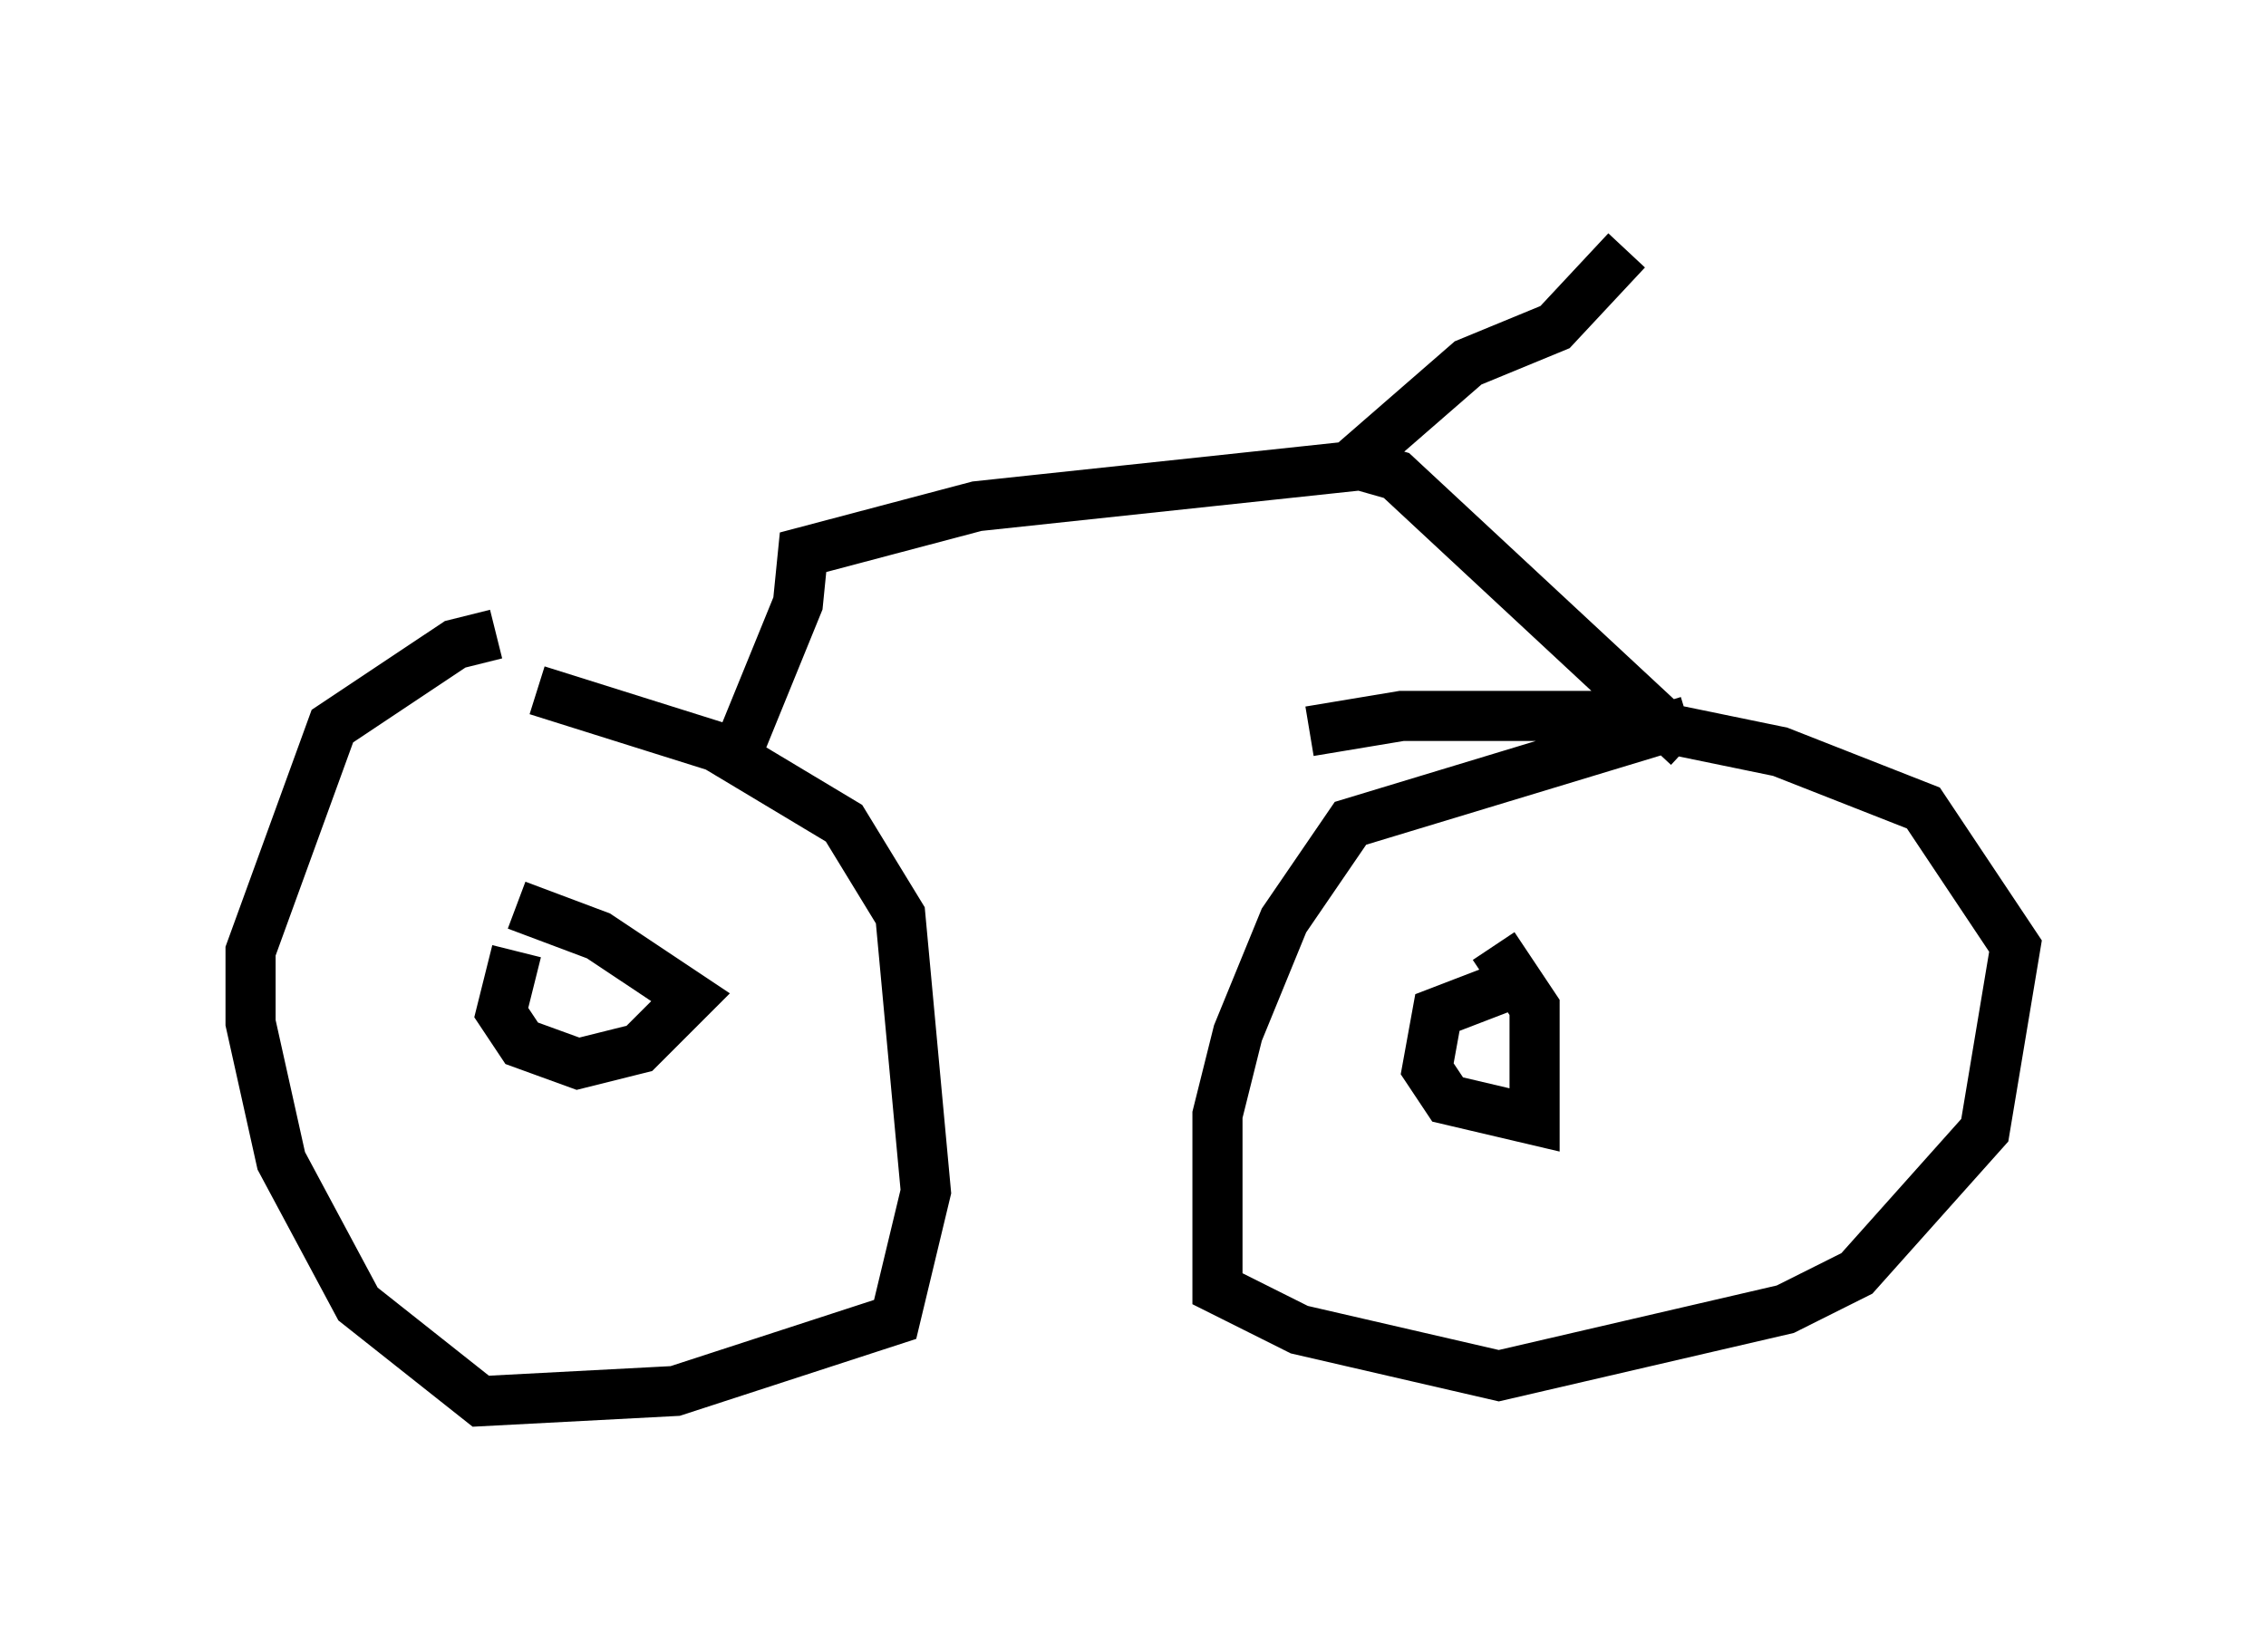 <?xml version="1.0" encoding="utf-8" ?>
<svg baseProfile="full" height="32.969" version="1.1" width="45.219" xmlns="http://www.w3.org/2000/svg" xmlns:ev="http://www.w3.org/2001/xml-events" xmlns:xlink="http://www.w3.org/1999/xlink"><defs /><rect fill="white" height="32.969" width="45.219" x="0" y="0" /><path d="M13.269, 13.269 m-3.369, -0.613 l-0.817, 0.204 -2.45, 1.633 l-1.633, 4.492 0.0, 1.429 l0.613, 2.756 1.531, 2.858 l2.45, 1.94 3.879, -0.204 l4.39, -1.429 0.613, -2.552 l-0.51, -5.513 -1.123, -1.838 l-2.552, -1.531 -3.573, -1.123 m22.969, 0.613 l-6.738, 2.042 -1.327, 1.94 l-0.919, 2.246 -0.408, 1.633 l0.0, 3.471 1.633, 0.817 l3.981, 0.919 5.717, -1.327 l1.429, -0.715 2.552, -2.858 l0.613, -3.675 -1.838, -2.756 l-2.858, -1.123 -3.471, -0.715 l-4.083, 0.0 -1.838, 0.306 m-15.823, 4.39 l-0.306, 1.225 0.408, 0.613 l1.123, 0.408 1.225, -0.306 l1.021, -1.021 -1.838, -1.225 l-1.633, -0.613 m19.702, 1.633 l-1.327, 0.51 -0.204, 1.123 l0.408, 0.613 1.735, 0.408 l0.0, -2.246 -0.817, -1.225 m-15.006, -4.083 l1.123, -2.756 0.102, -1.021 l3.471, -0.919 7.656, -0.817 l0.715, 0.204 5.819, 5.41 m-6.738, -5.615 l2.348, -2.042 1.735, -0.715 l1.429, -1.531 " fill="none" stroke="black" stroke-width="1" /></svg>